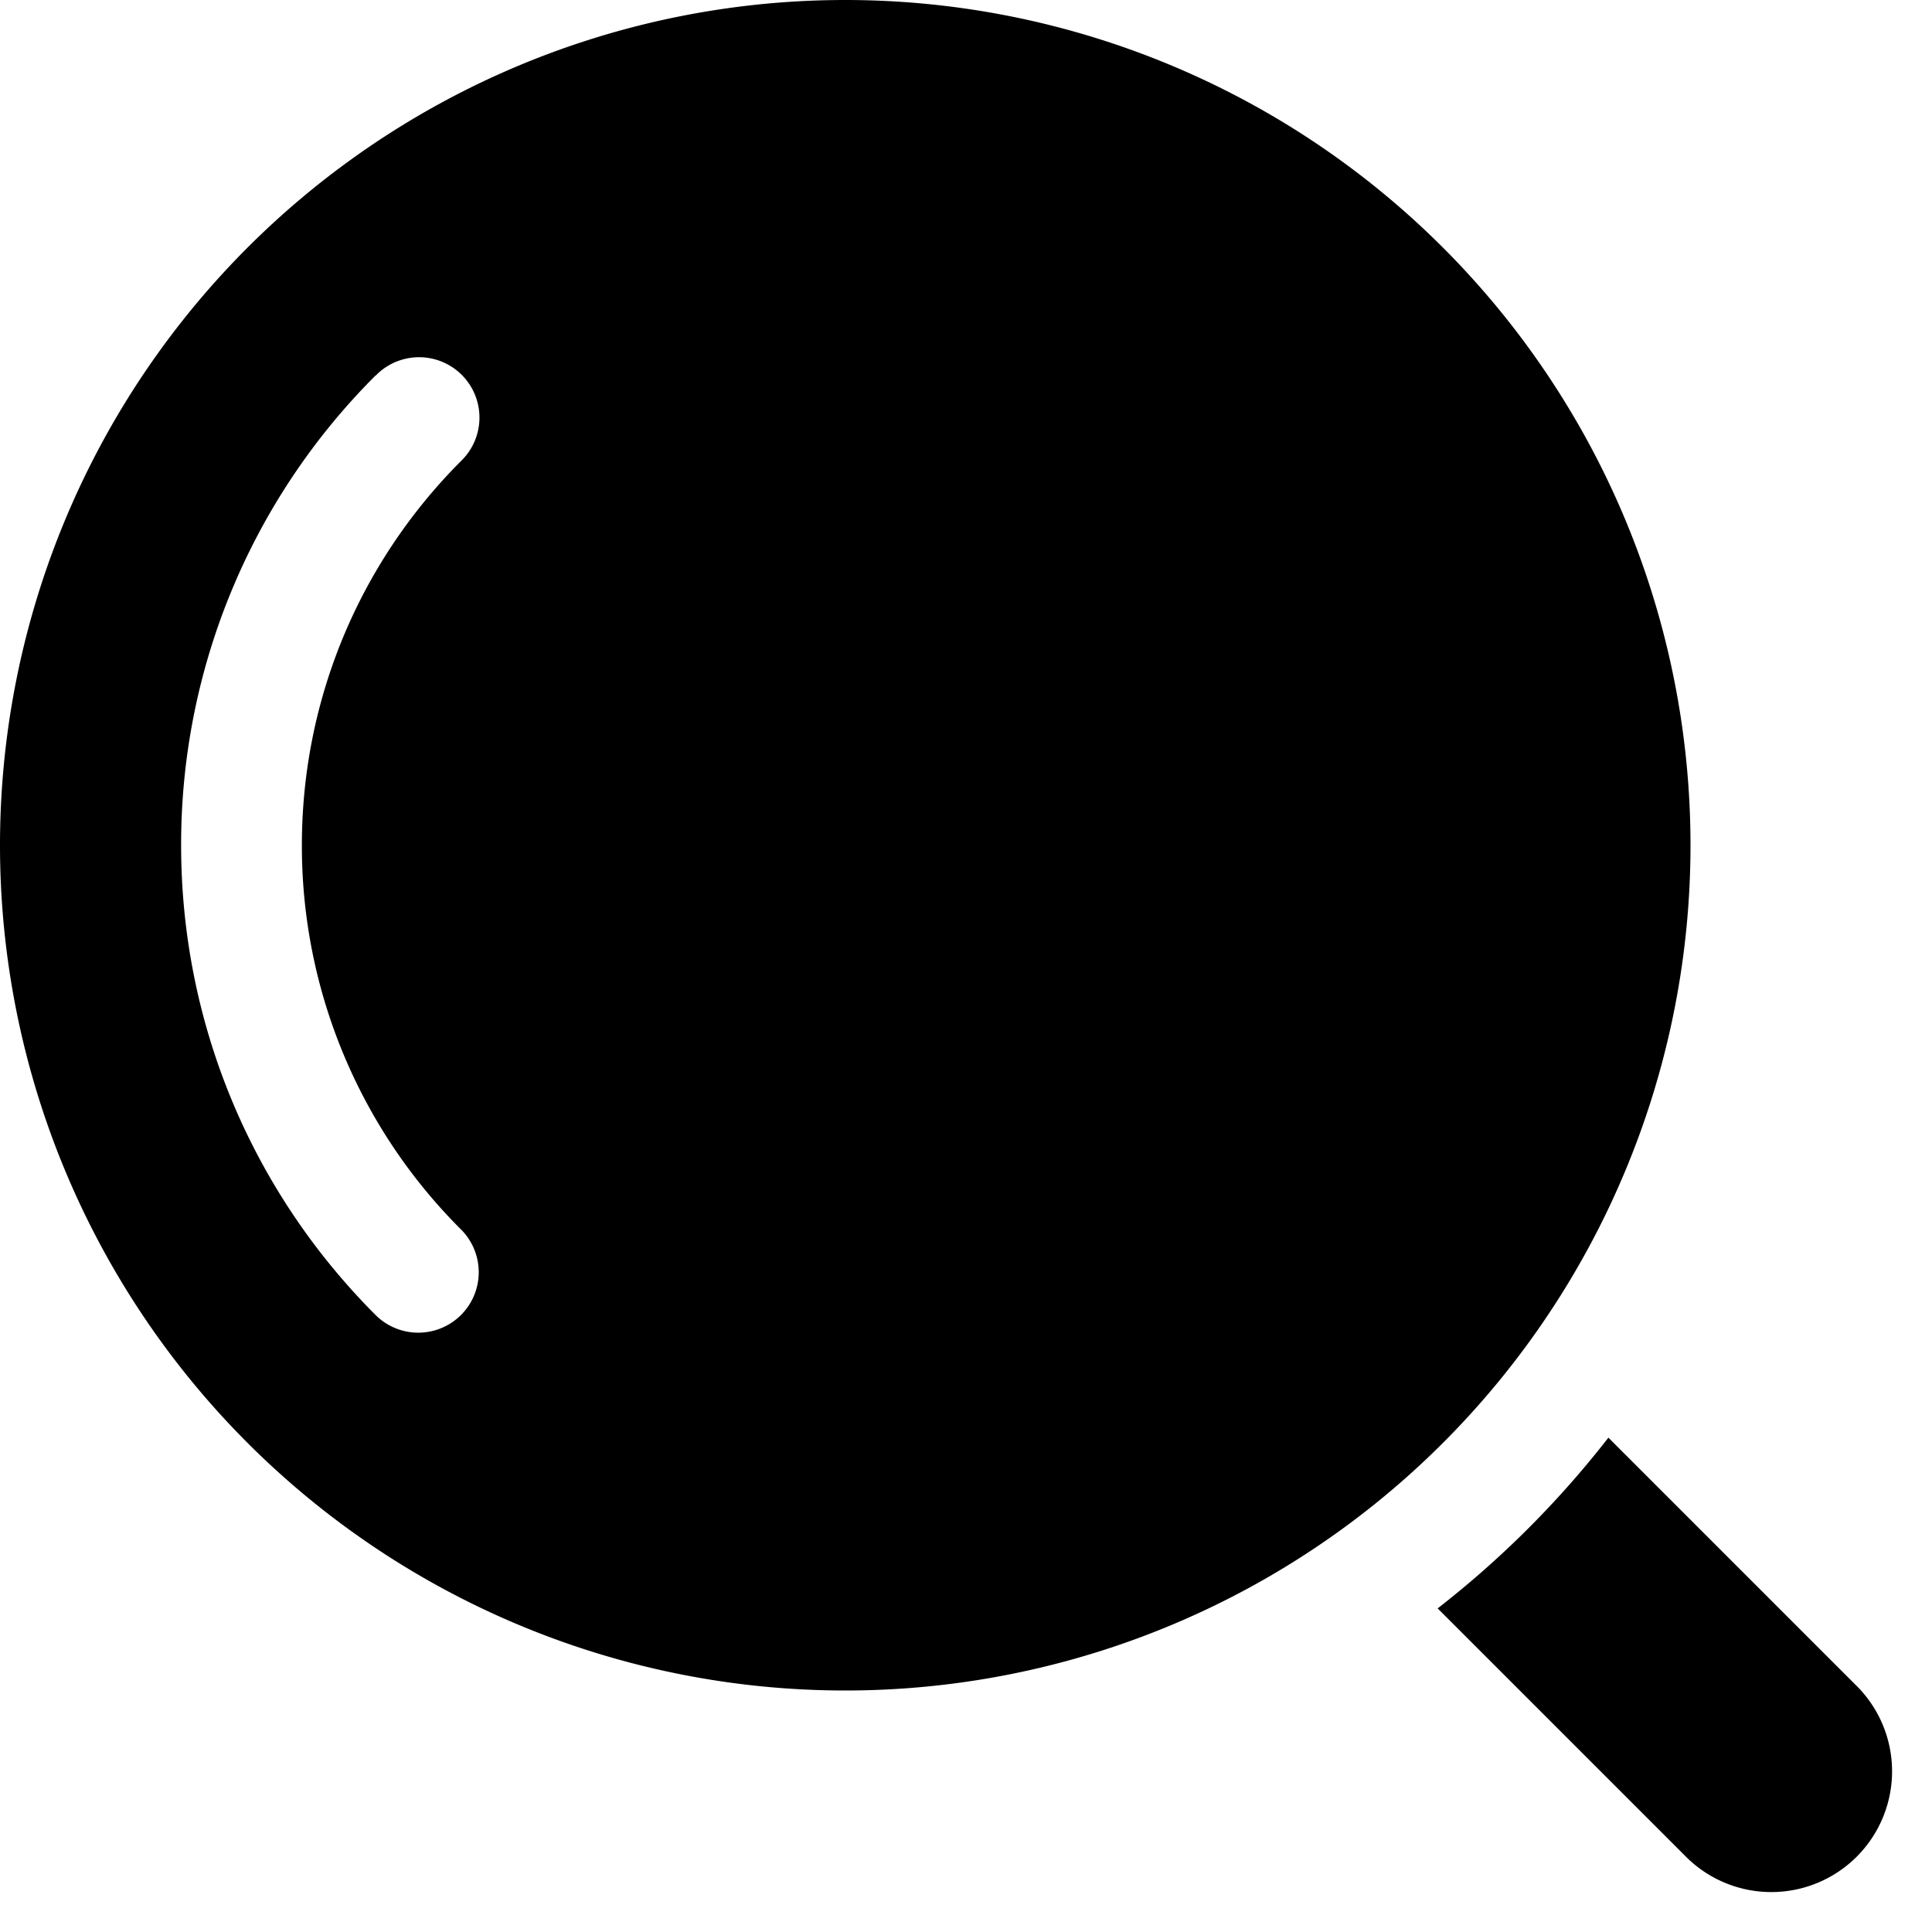 <?xml version="1.0" standalone="no"?><!DOCTYPE svg PUBLIC "-//W3C//DTD SVG 1.1//EN" "http://www.w3.org/Graphics/SVG/1.1/DTD/svg11.dtd"><svg t="1612430524265" class="icon" viewBox="0 0 1024 1024" version="1.1" xmlns="http://www.w3.org/2000/svg" p-id="1884" xmlns:xlink="http://www.w3.org/1999/xlink" width="128" height="128"><defs><style type="text/css"></style></defs><path d="M448 896A448 448 0 1 1 448 0a448 448 0 0 1 0 896zM199.04 199.04A350.912 350.912 0 0 0 96 448c0 94.592 37.504 183.36 103.04 248.96a32 32 0 0 0 45.312-45.312A286.976 286.976 0 0 1 160 448c0-77.44 30.72-149.952 84.352-203.648a32 32 0 1 0-45.248-45.248z m653.44 562.944l130.816 130.816a64 64 0 1 1-90.496 90.496l-130.816-130.816a515.072 515.072 0 0 0 90.496-90.496z" p-id="1885"></path></svg>